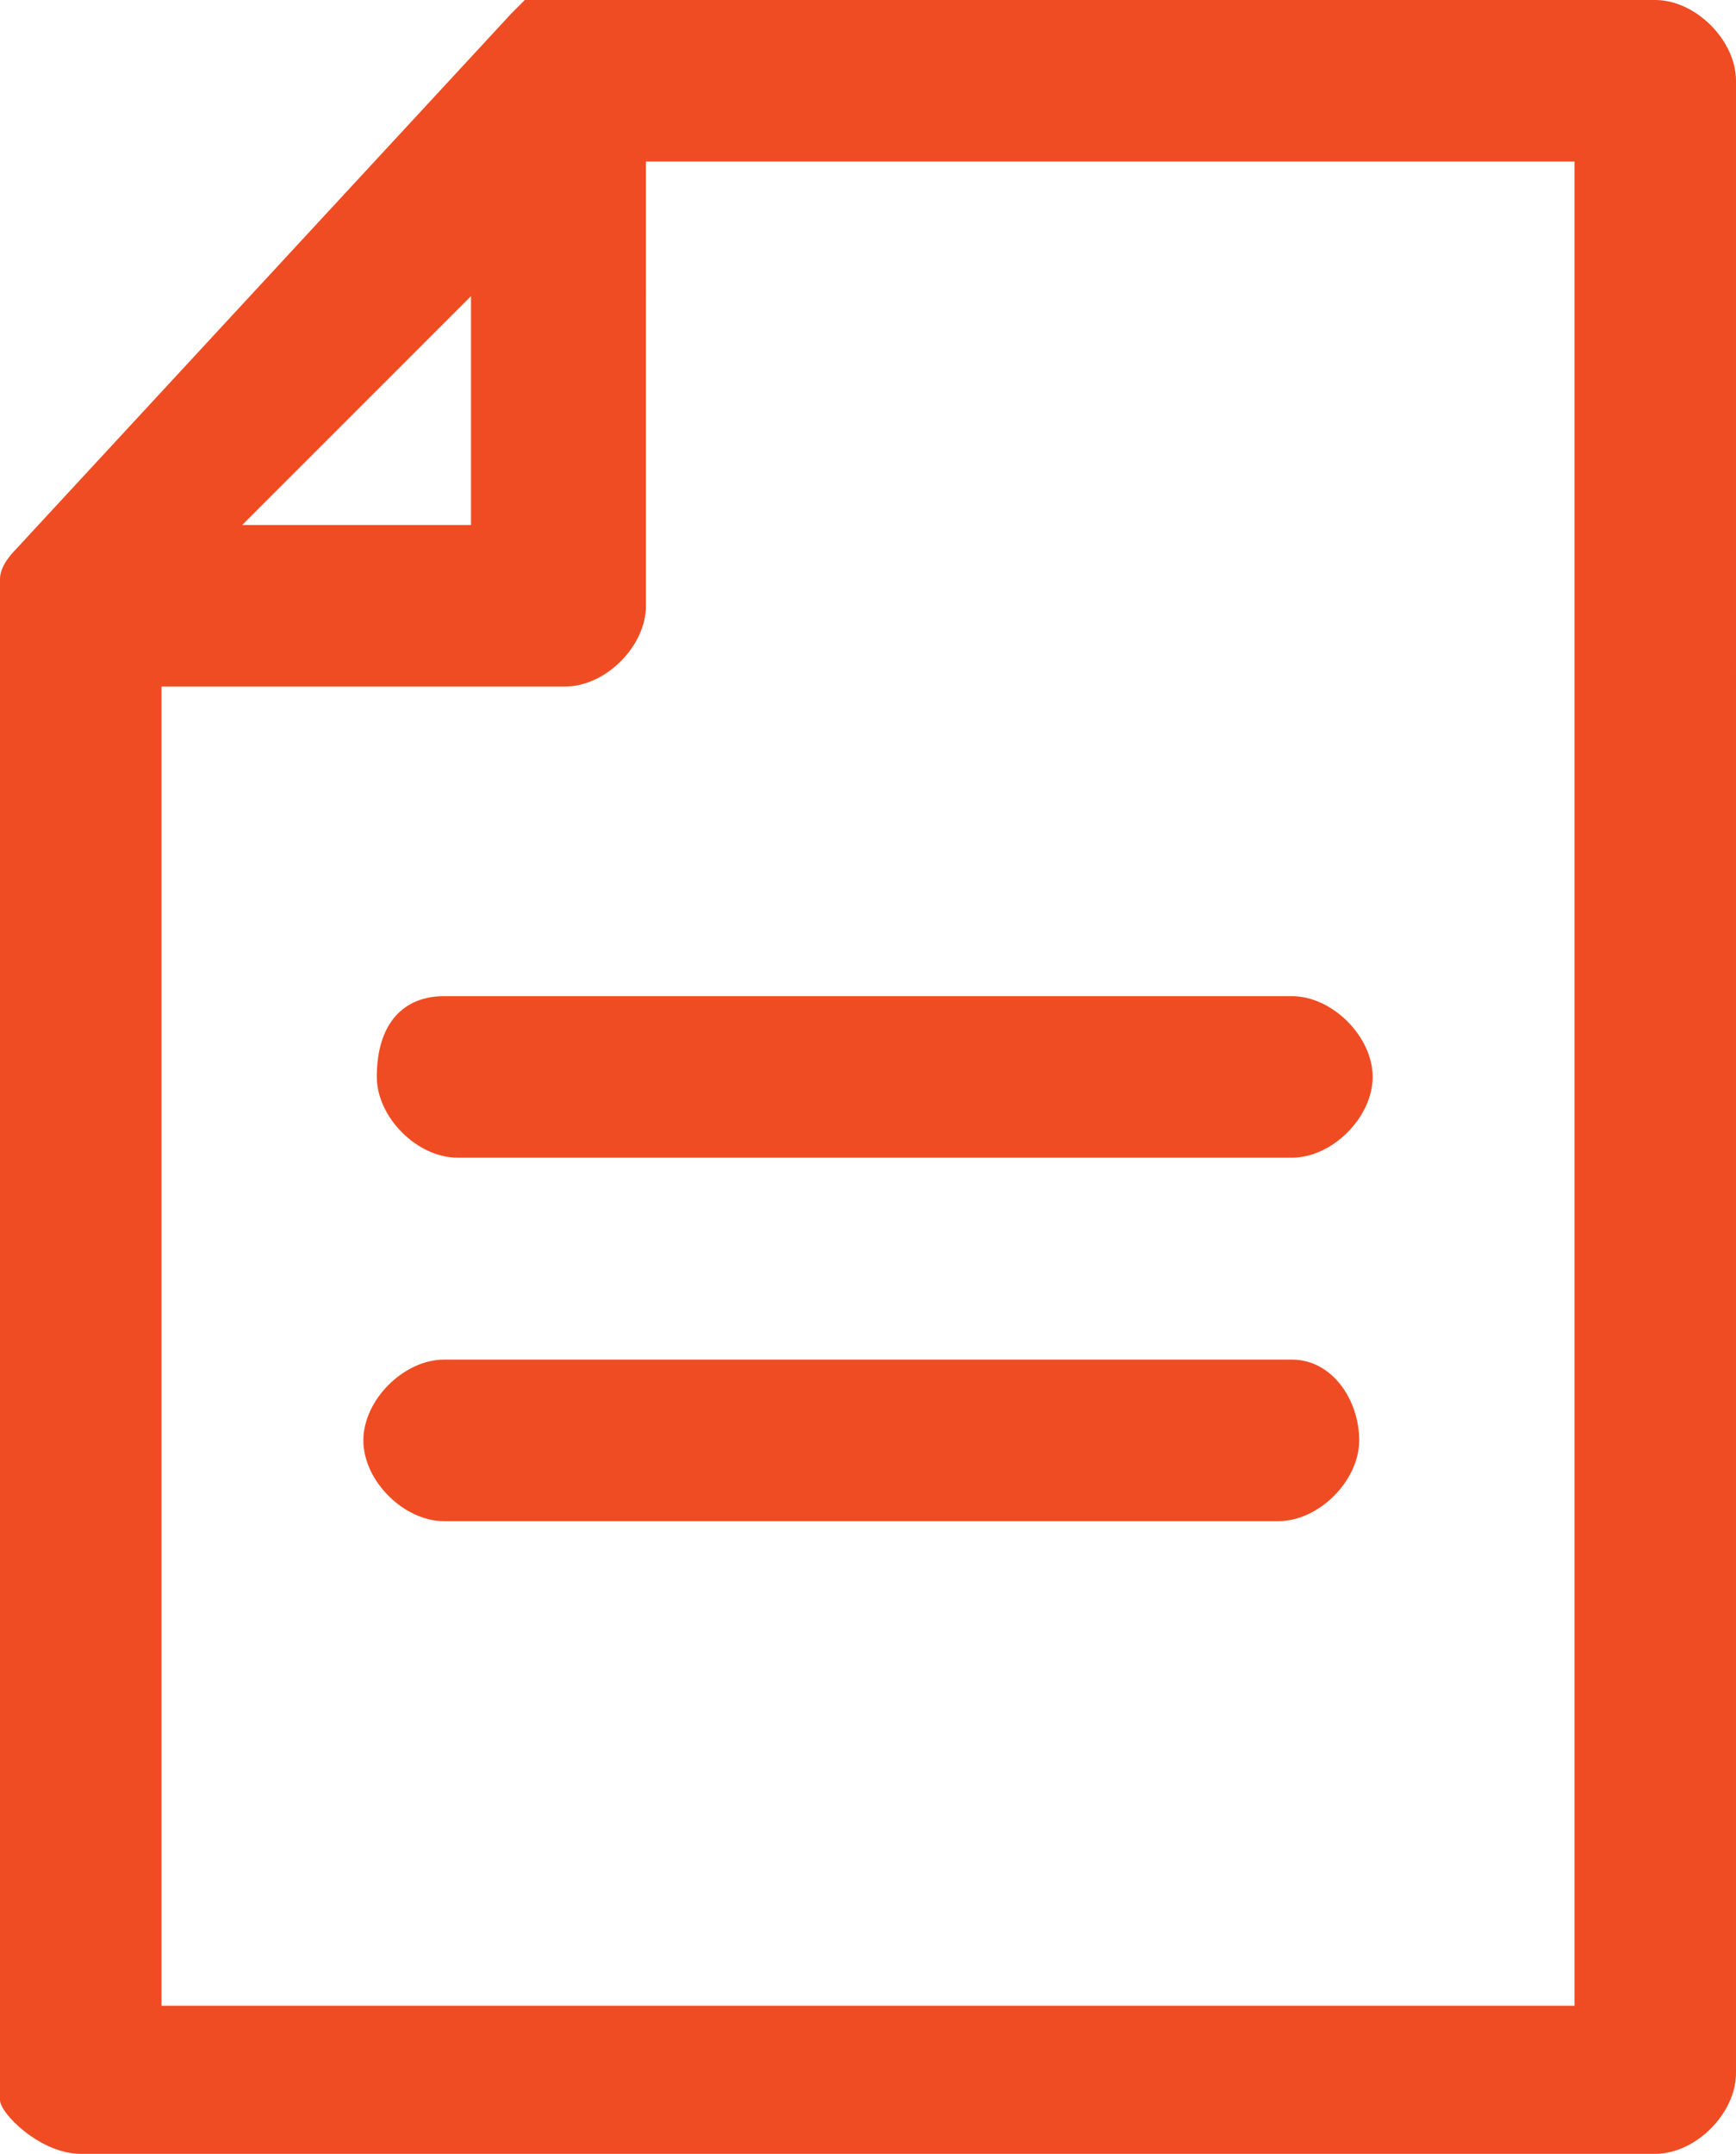 <?xml version="1.0" encoding="utf-8"?>
<!-- Generator: Adobe Illustrator 22.0.1, SVG Export Plug-In . SVG Version: 6.00 Build 0)  -->
<svg version="1.1" id="Layer_1" xmlns="http://www.w3.org/2000/svg" xmlns:xlink="http://www.w3.org/1999/xlink" x="0px" y="0px"
	 viewBox="0 0 12.9 16" style="enable-background:new 0 0 12.9 16;" xml:space="preserve">
<style type="text/css">
	.st0{fill:#F04C23;}
</style>
<g>
	<path class="st0" d="M12.3,0H4.2H4.1l0,0c0,0,0,0-0.1,0c0,0,0,0-0.1,0l0,0l0,0l0,0L3.8,0.1l-3.7,4c0,0-0.1,0.1-0.1,0.2
		c0,0,0,0,0,0.1c0,0,0,0,0,0.1s0,0,0,0.1v11C0,15.7,0.3,16,0.6,16h11.7c0.3,0,0.6-0.3,0.6-0.6V0.6C12.9,0.3,12.6,0,12.3,0z M1.8,3.9
		l1.7-1.7v1.7H1.8z M11.7,1.2v13.7H1.2V5.1h3c0.3,0,0.6-0.3,0.6-0.6V1.2H11.7z"/>
	<path class="st0" d="M2.8,8c0,0.3,0.3,0.6,0.6,0.6h6.2c0.3,0,0.6-0.3,0.6-0.6S9.9,7.4,9.6,7.4H3.3C3,7.4,2.8,7.6,2.8,8z"/>
	<path class="st0" d="M9.6,10.1H3.3c-0.3,0-0.6,0.3-0.6,0.6s0.3,0.6,0.6,0.6h6.2c0.3,0,0.6-0.3,0.6-0.6C10.1,10.4,9.9,10.1,9.6,10.1
		z"/>
</g>
</svg>
